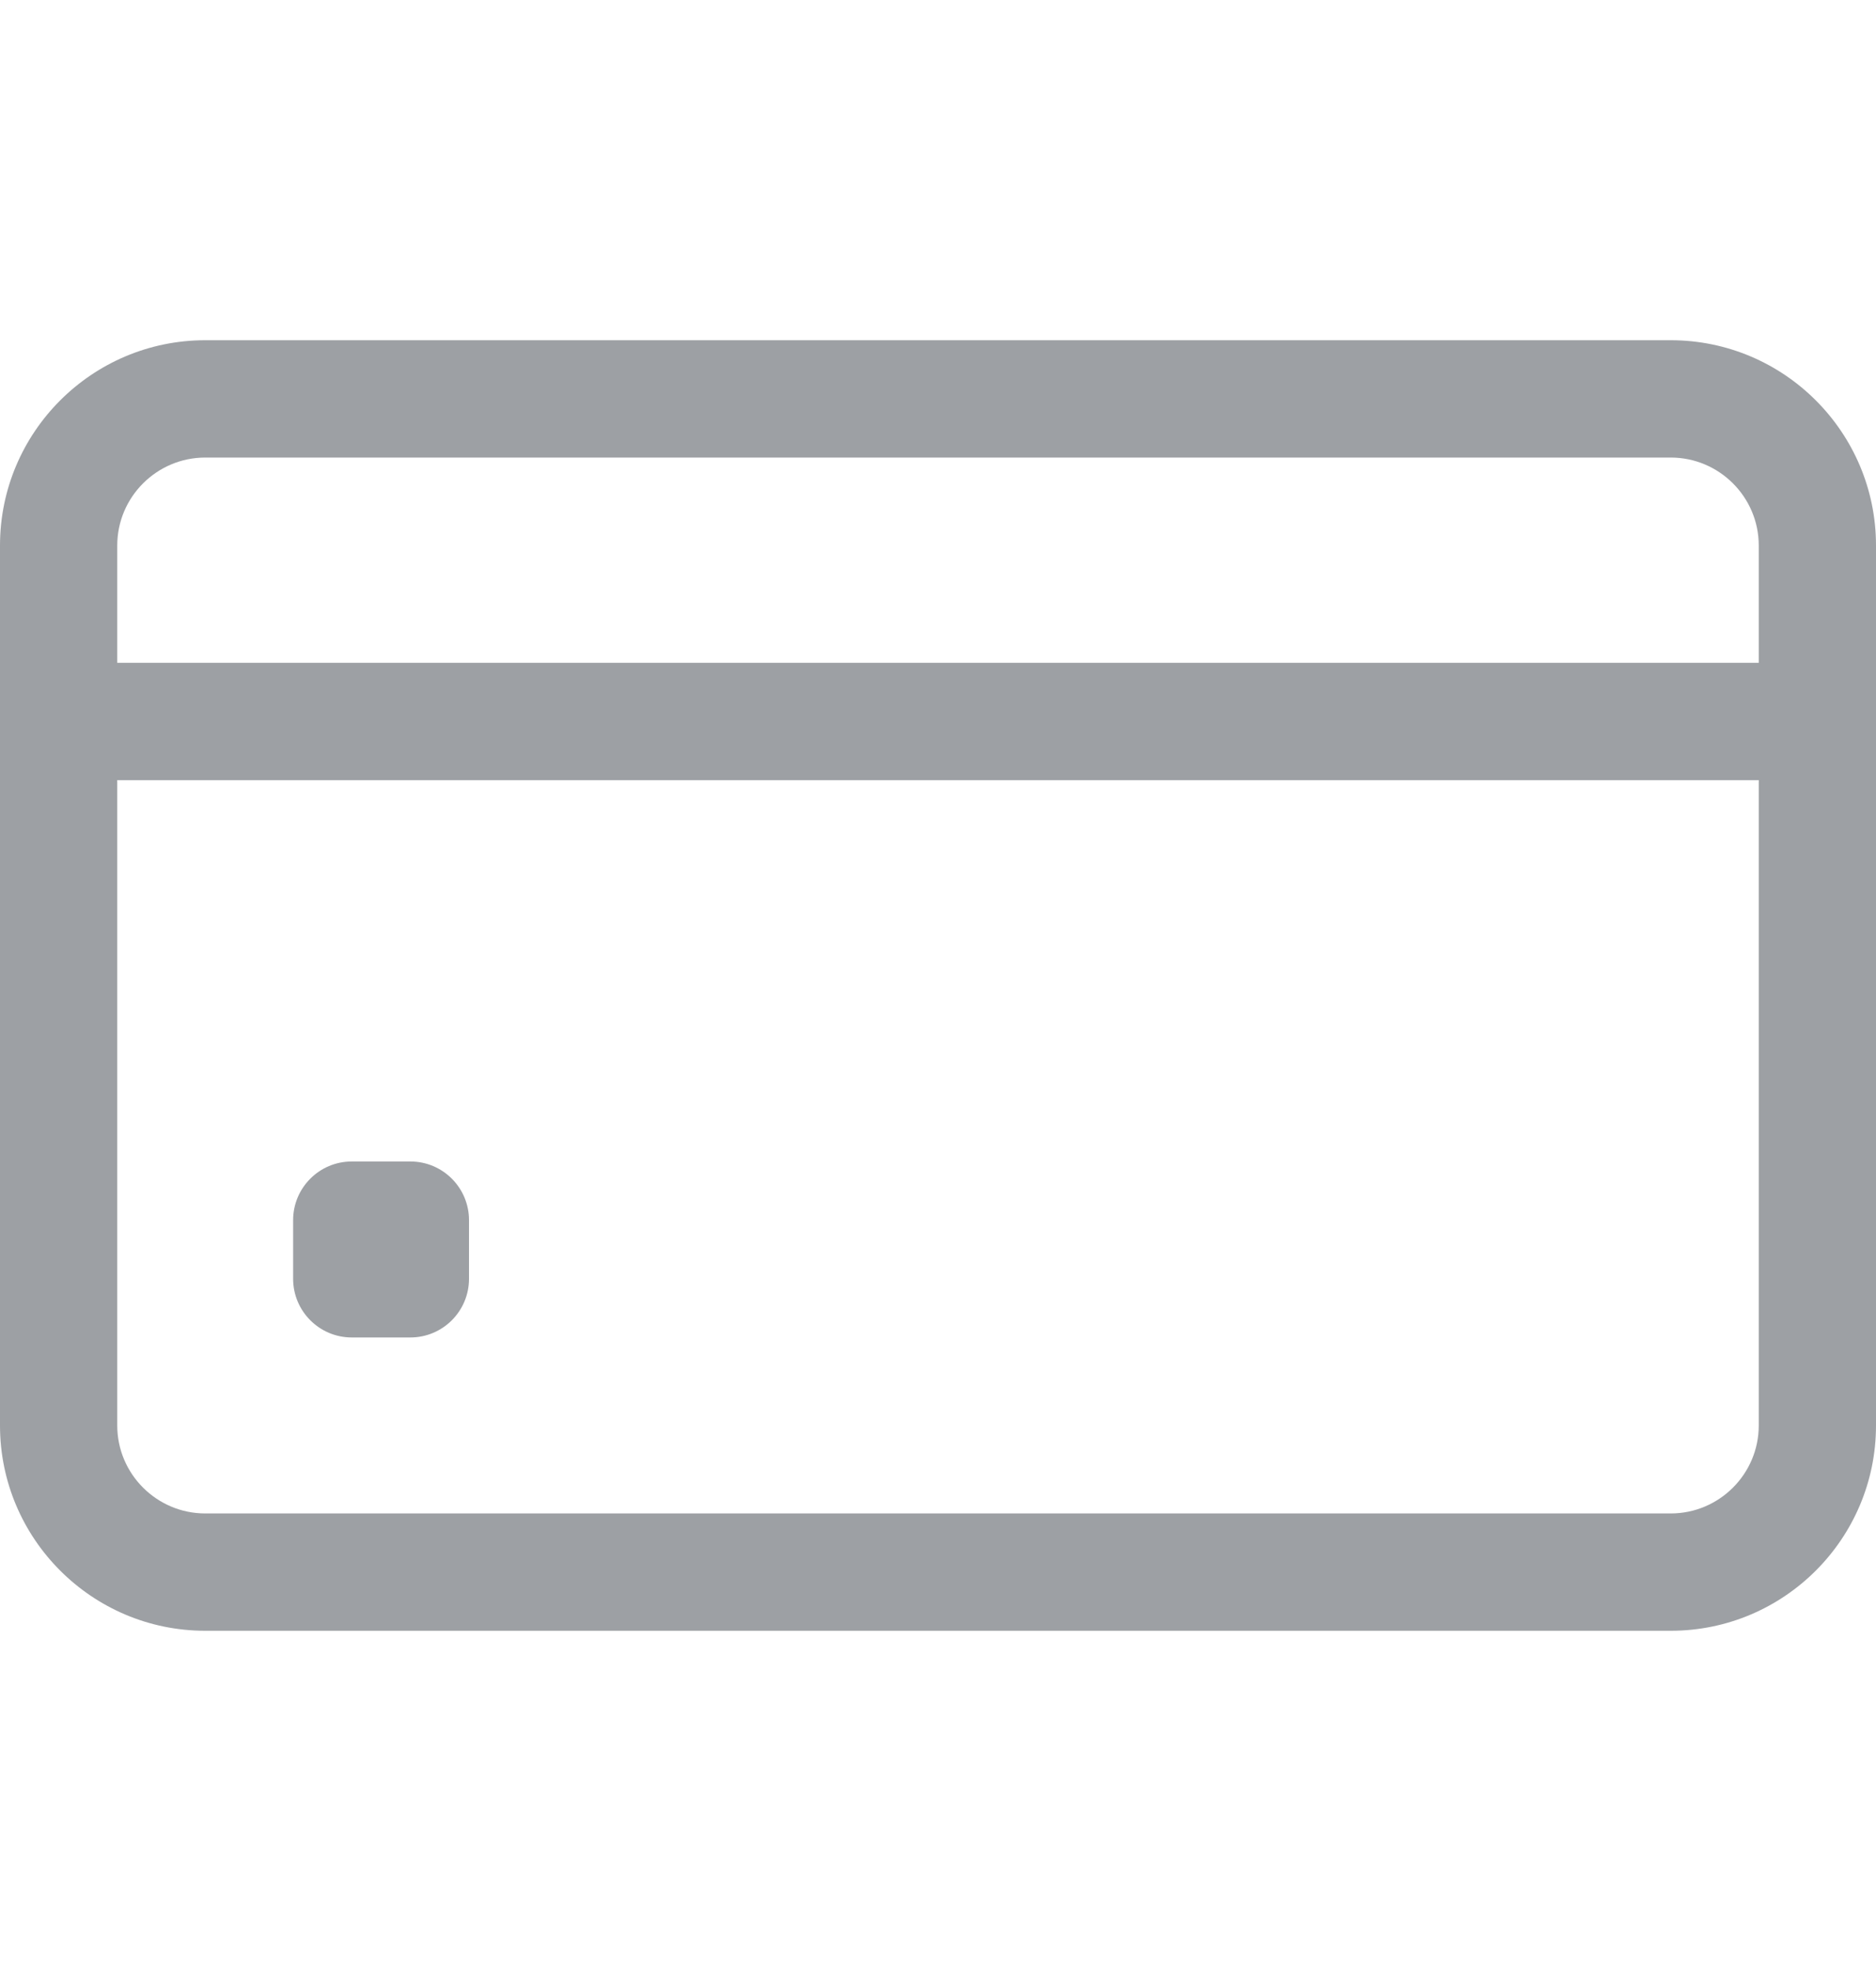 <svg width="20" height="21" viewBox="0 0 20 21" fill="none" xmlns="http://www.w3.org/2000/svg">
<path d="M17.812 3.625H2.188C0.981 3.625 0 4.606 0 5.812V15.188C0 16.394 0.981 17.375 2.188 17.375H17.812C19.019 17.375 20 16.394 20 15.188V5.812C20 4.606 19.019 3.625 17.812 3.625ZM2.188 4.875H17.812C18.329 4.875 18.75 5.296 18.75 5.812V7.062H1.25V5.812C1.25 5.296 1.671 4.875 2.188 4.875ZM17.812 16.125H2.188C1.671 16.125 1.25 15.704 1.25 15.188V8.312H18.75V15.188C18.75 15.704 18.329 16.125 17.812 16.125Z" fill="#9DA0A4"/>
<path d="M4.375 14.25H3.75C3.405 14.25 3.125 13.97 3.125 13.625V13C3.125 12.655 3.405 12.375 3.75 12.375H4.375C4.72 12.375 5 12.655 5 13V13.625C5 13.97 4.72 14.25 4.375 14.25Z" fill="#9DA0A4"/>
</svg>
